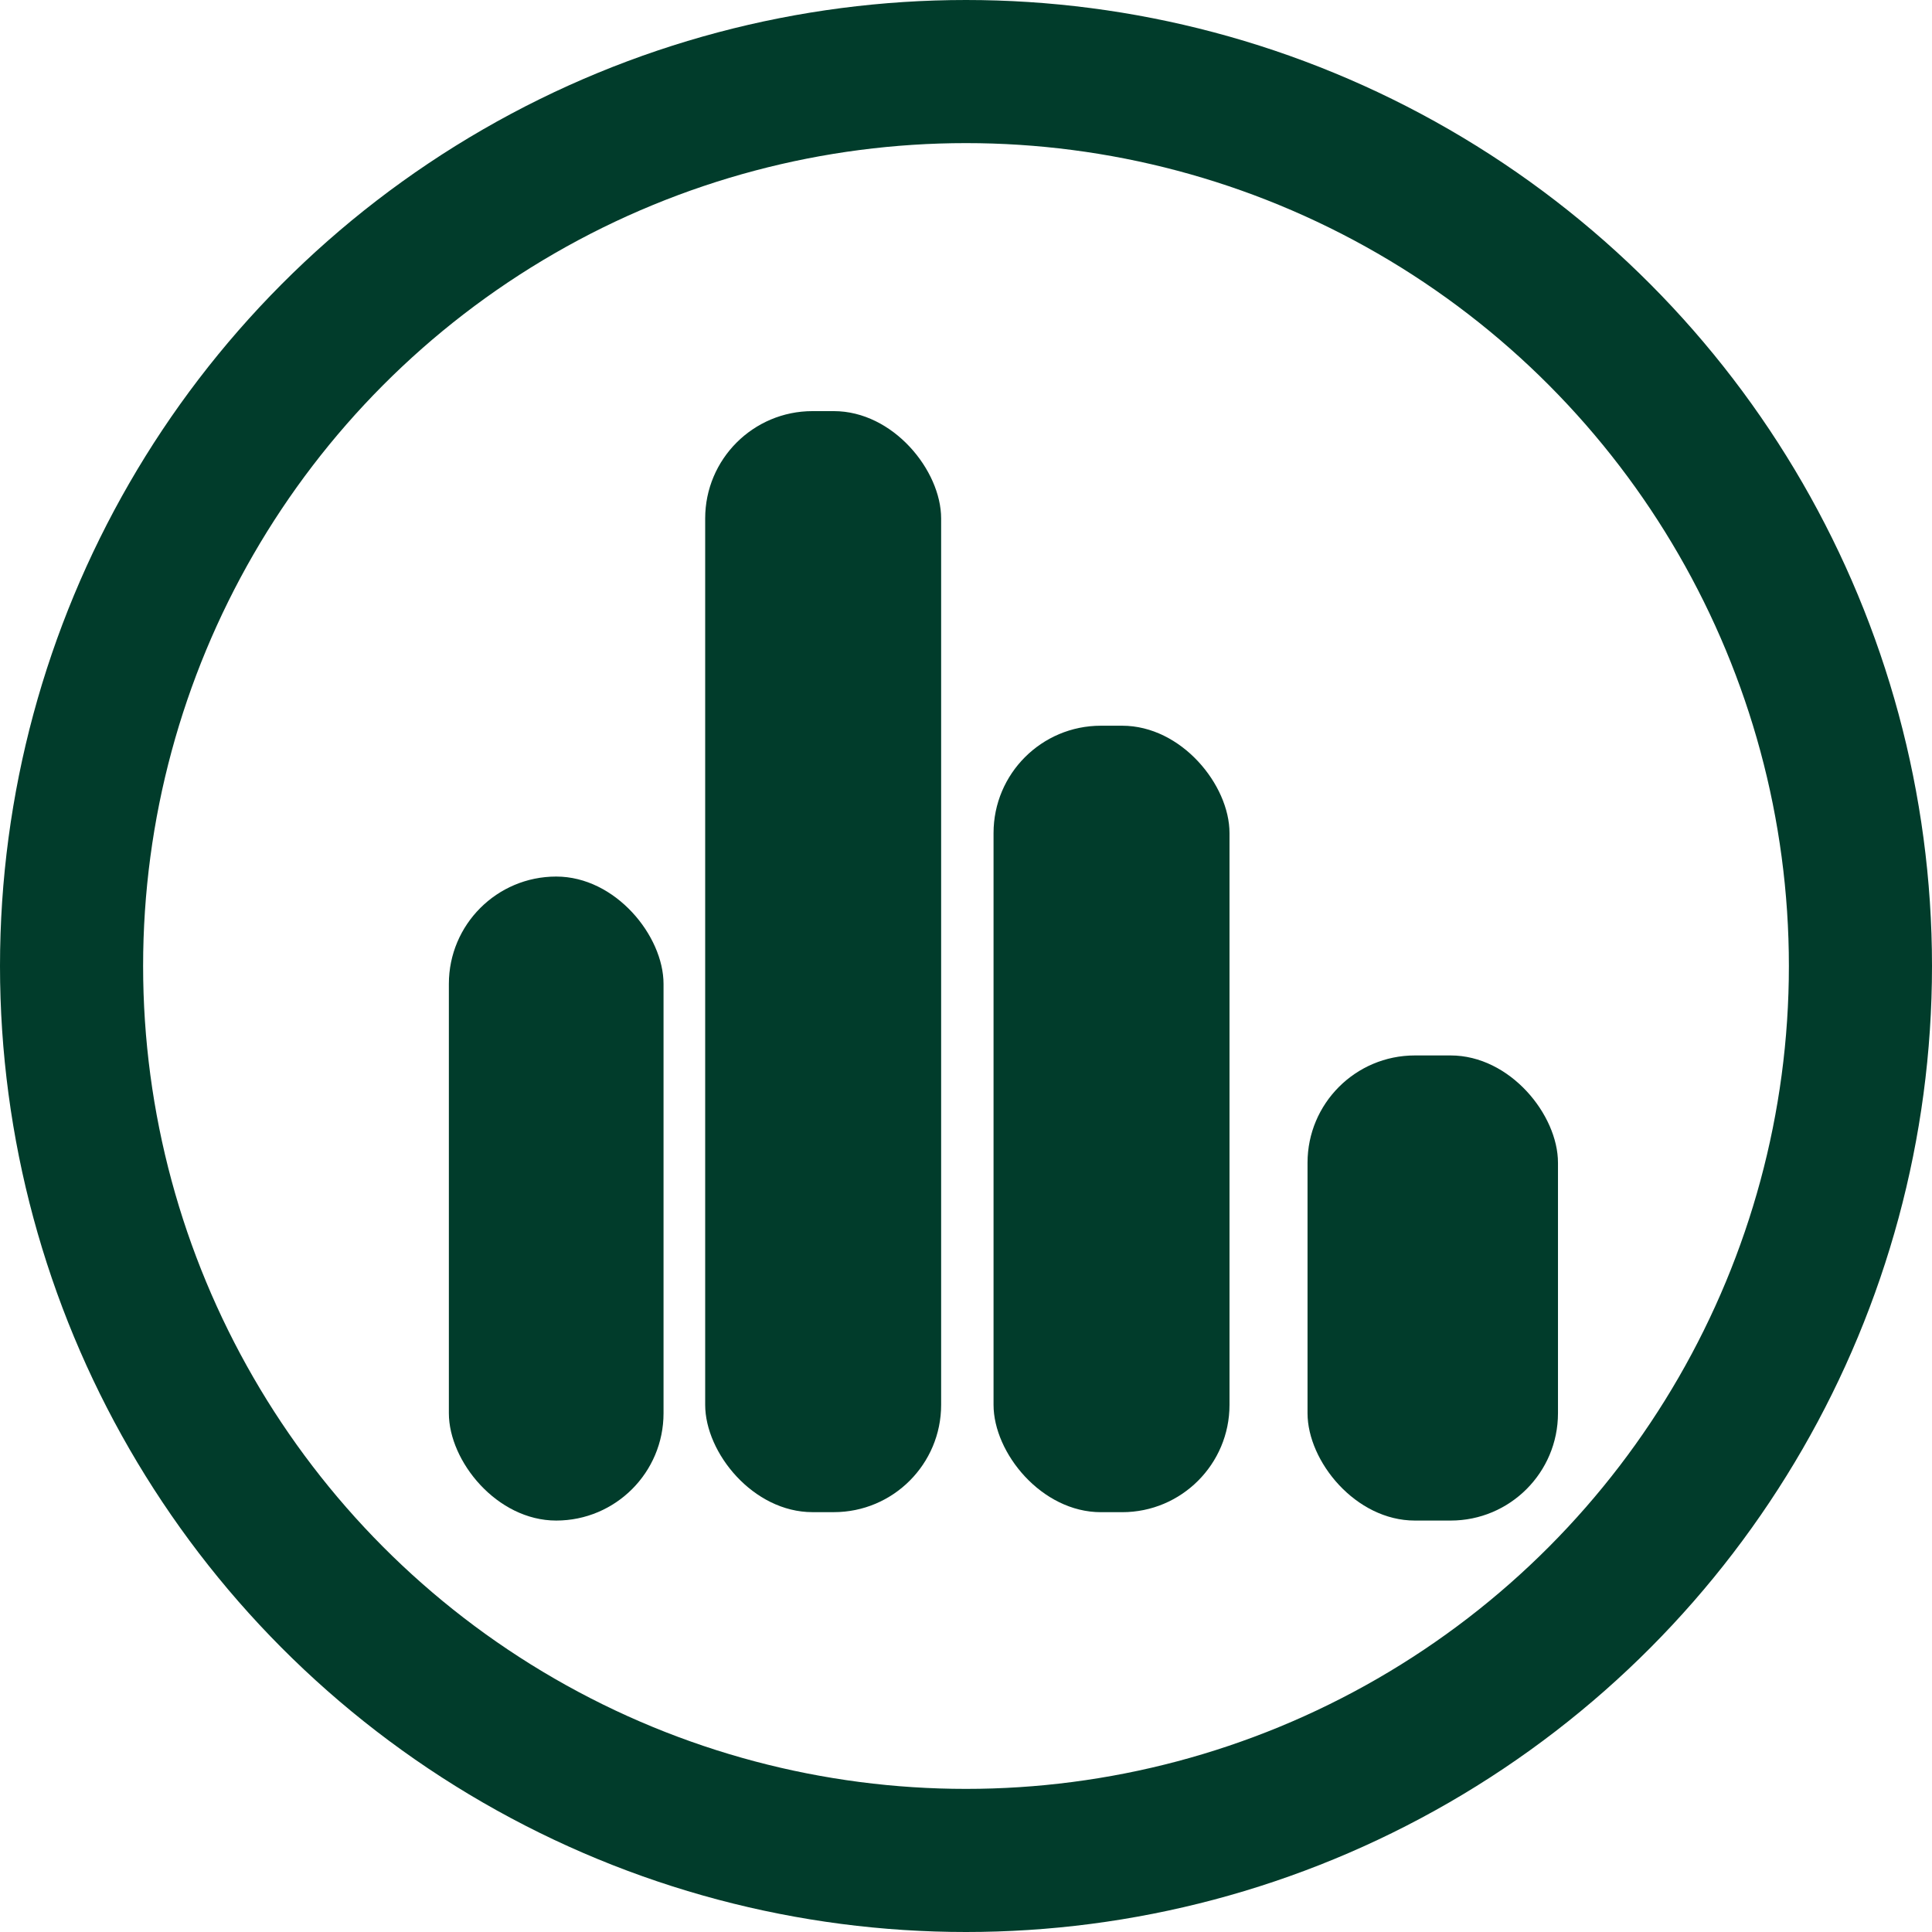 <svg xmlns="http://www.w3.org/2000/svg" width="54" height="54" viewBox="0 0 54 54">
  <g id="Data_icon_" data-name="Data icon " transform="translate(-0.083)">
    <g id="Ellipse_16" data-name="Ellipse 16" transform="translate(0.083)" fill="none" stroke="#013c2b" stroke-width="4">
      <circle cx="27" cy="27" r="27" stroke="none"/>
      <circle cx="27" cy="27" r="25" fill="none"/>
    </g>
    <g id="_3096418521585492754" data-name="3096418521585492754" transform="translate(12.629 11.491)">
      <rect id="Rectangle_72" data-name="Rectangle 72" width="6.595" height="21.982" rx="3" transform="translate(15.224 8.793)" fill="#013c2b"/>
      <rect id="Rectangle_73" data-name="Rectangle 73" width="6.595" height="30.774" rx="3" transform="translate(7.164)" fill="#013c2b"/>
      <rect id="Rectangle_74" data-name="Rectangle 74" width="6" height="18" rx="3" transform="translate(0 13.009)" fill="#013c2b"/>
      <rect id="Rectangle_75" data-name="Rectangle 75" width="7" height="13" rx="3" transform="translate(24 18.009)" fill="#013c2b"/>
    </g>
  </g>
</svg>
